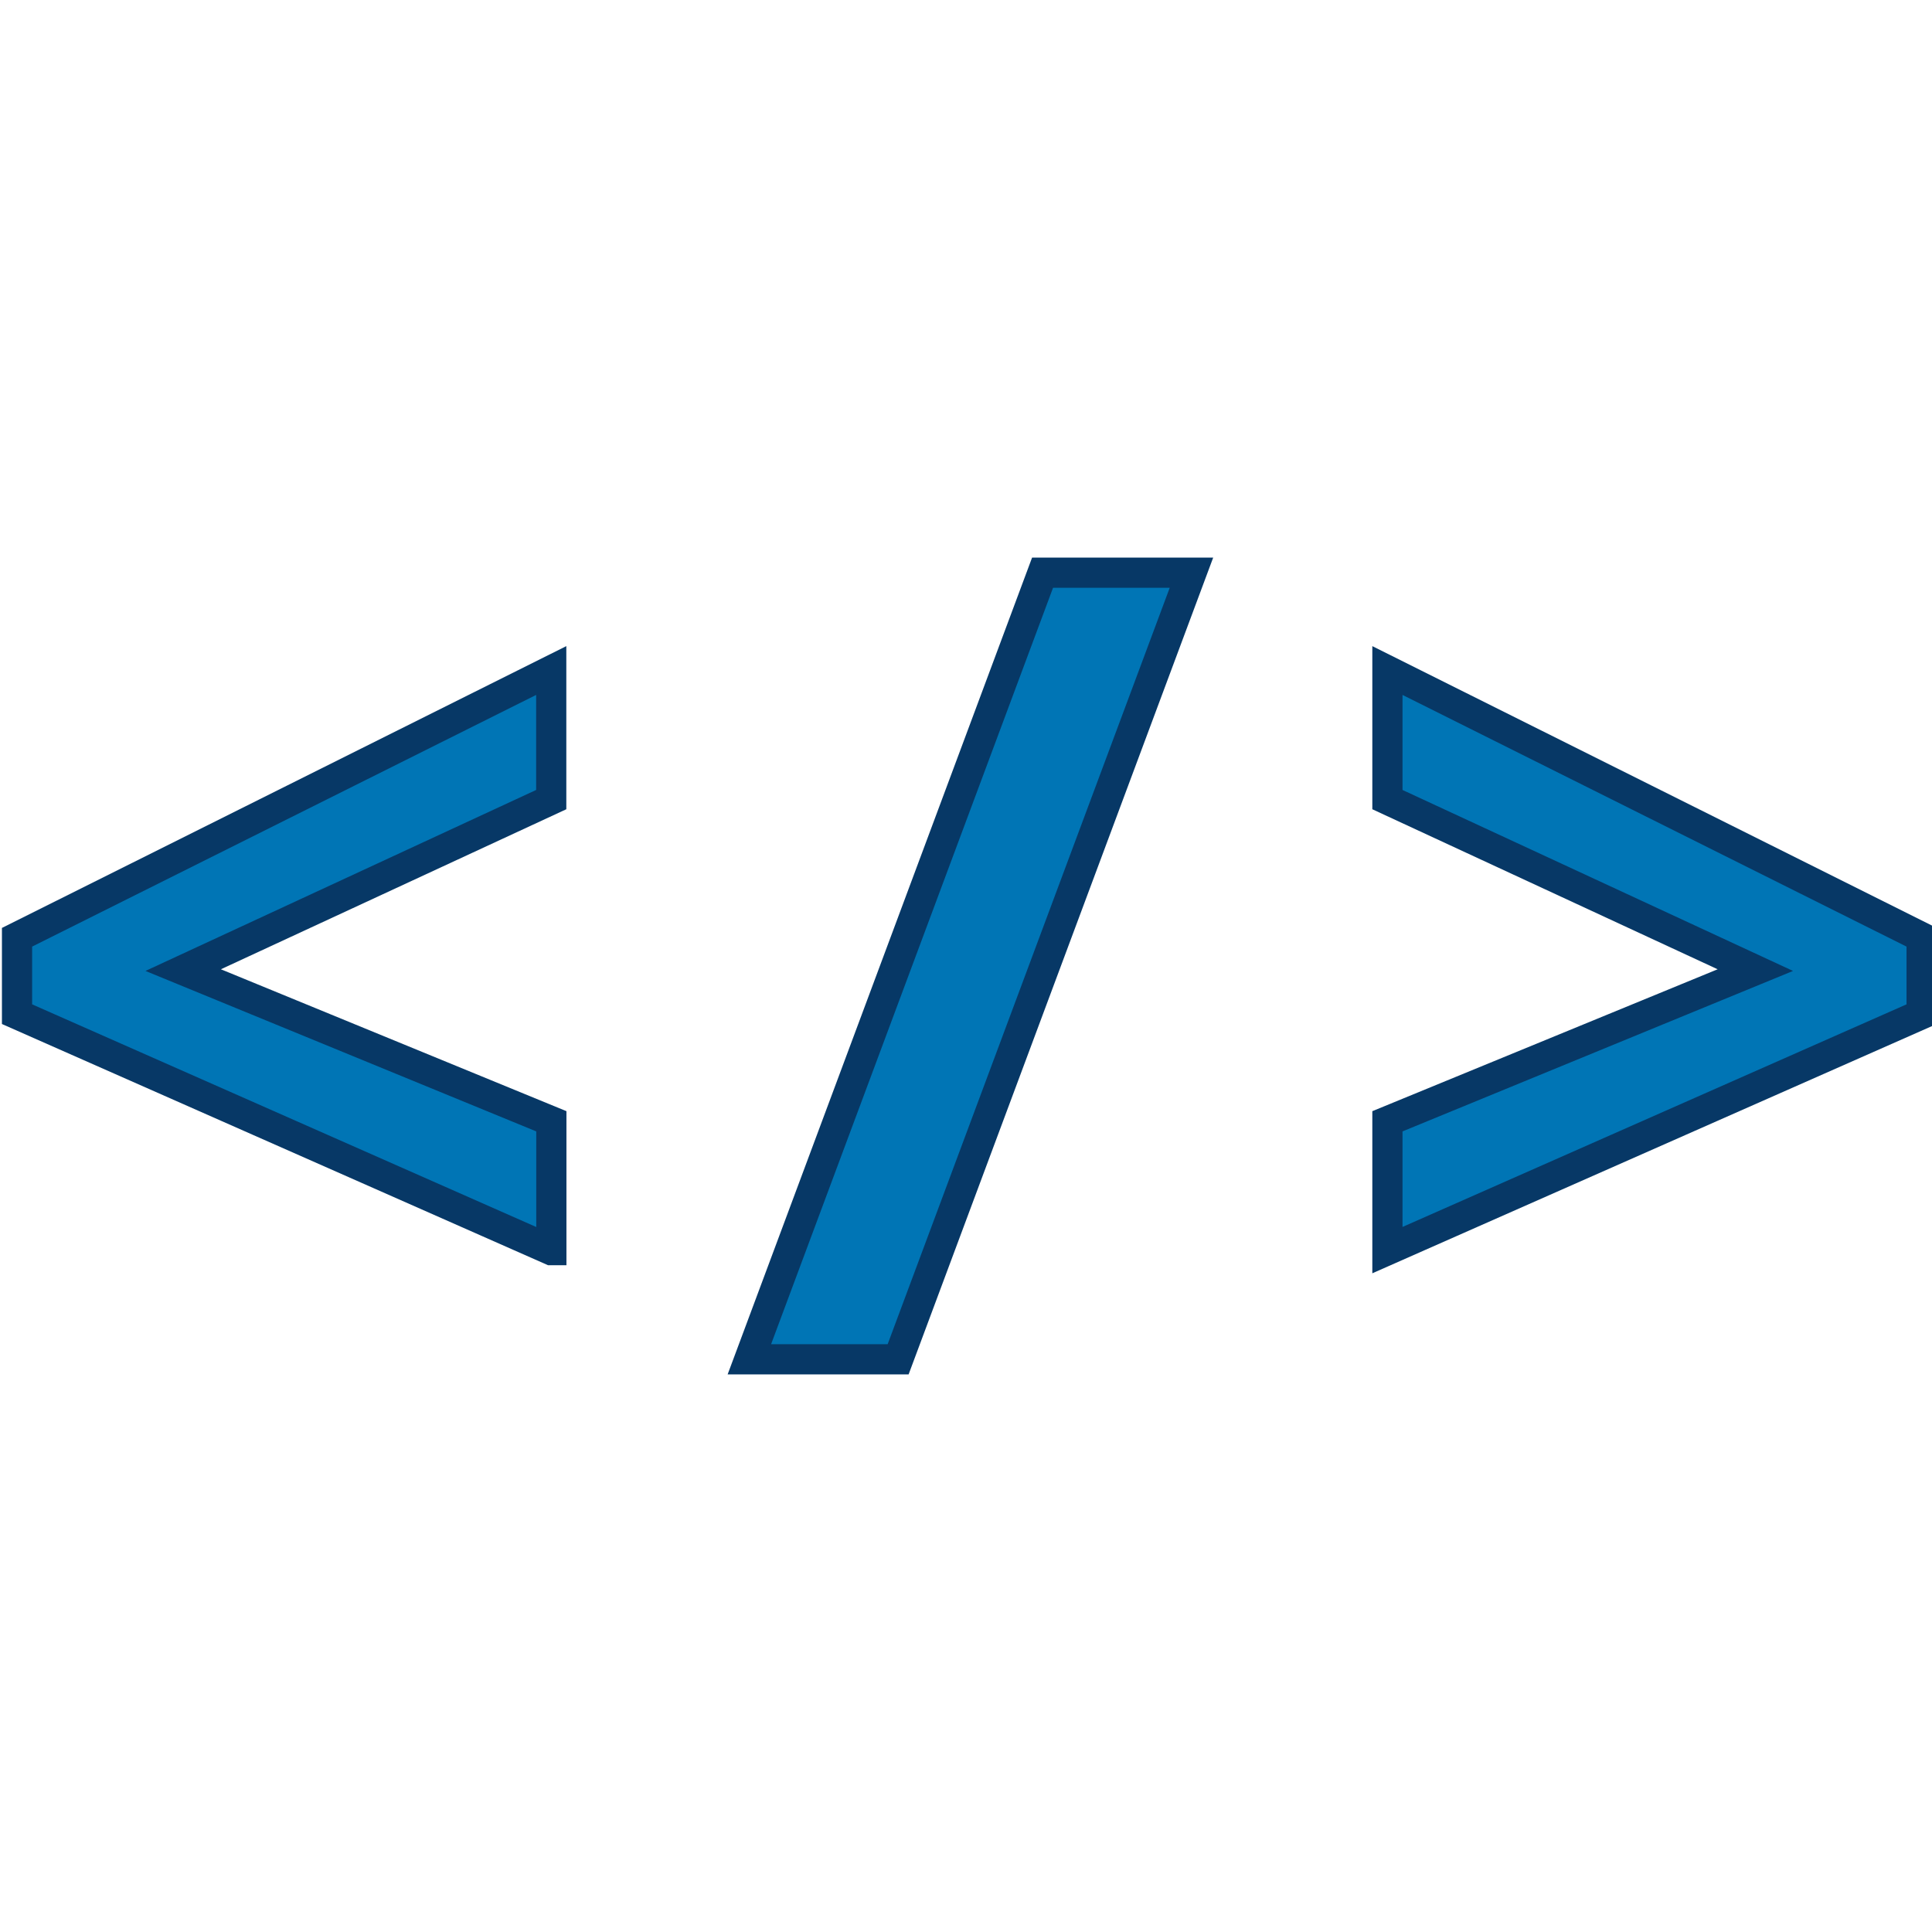 <?xml version="1.0" encoding="utf-8"?>
<!-- Generator: Adobe Illustrator 16.0.0, SVG Export Plug-In . SVG Version: 6.00 Build 0)  -->
<!DOCTYPE svg PUBLIC "-//W3C//DTD SVG 1.1//EN" "http://www.w3.org/Graphics/SVG/1.1/DTD/svg11.dtd">
<svg version="1.1" id="Ebene_1" xmlns="http://www.w3.org/2000/svg" xmlns:xlink="http://www.w3.org/1999/xlink" x="0px" y="0px"
	 width="16px" height="16px" viewBox="0 0 16 16" enable-background="new 0 0 16 16" xml:space="preserve">
<g>
	<path fill="#0075B5" stroke="#073866" stroke-width="0.25" stroke-miterlimit="10" d="M4.565,10.353L0.141,8.399V7.762l4.424-2.209
		v1.069L1.517,8.034l3.049,1.252V10.353z"/>
	<path fill="#0075B5" stroke="#073866" stroke-width="0.25" stroke-miterlimit="10" d="M9.867,4.743l-2.429,6.514H6.206l2.428-6.514
		H9.867z"/>
	<path fill="#0075B5" stroke="#073866" stroke-width="0.25" stroke-miterlimit="10" d="M11.49,9.286l3.047-1.252L11.49,6.622V5.553
		l4.424,2.209v0.637l-4.424,1.954V9.286z"/>
</g>
</svg>
